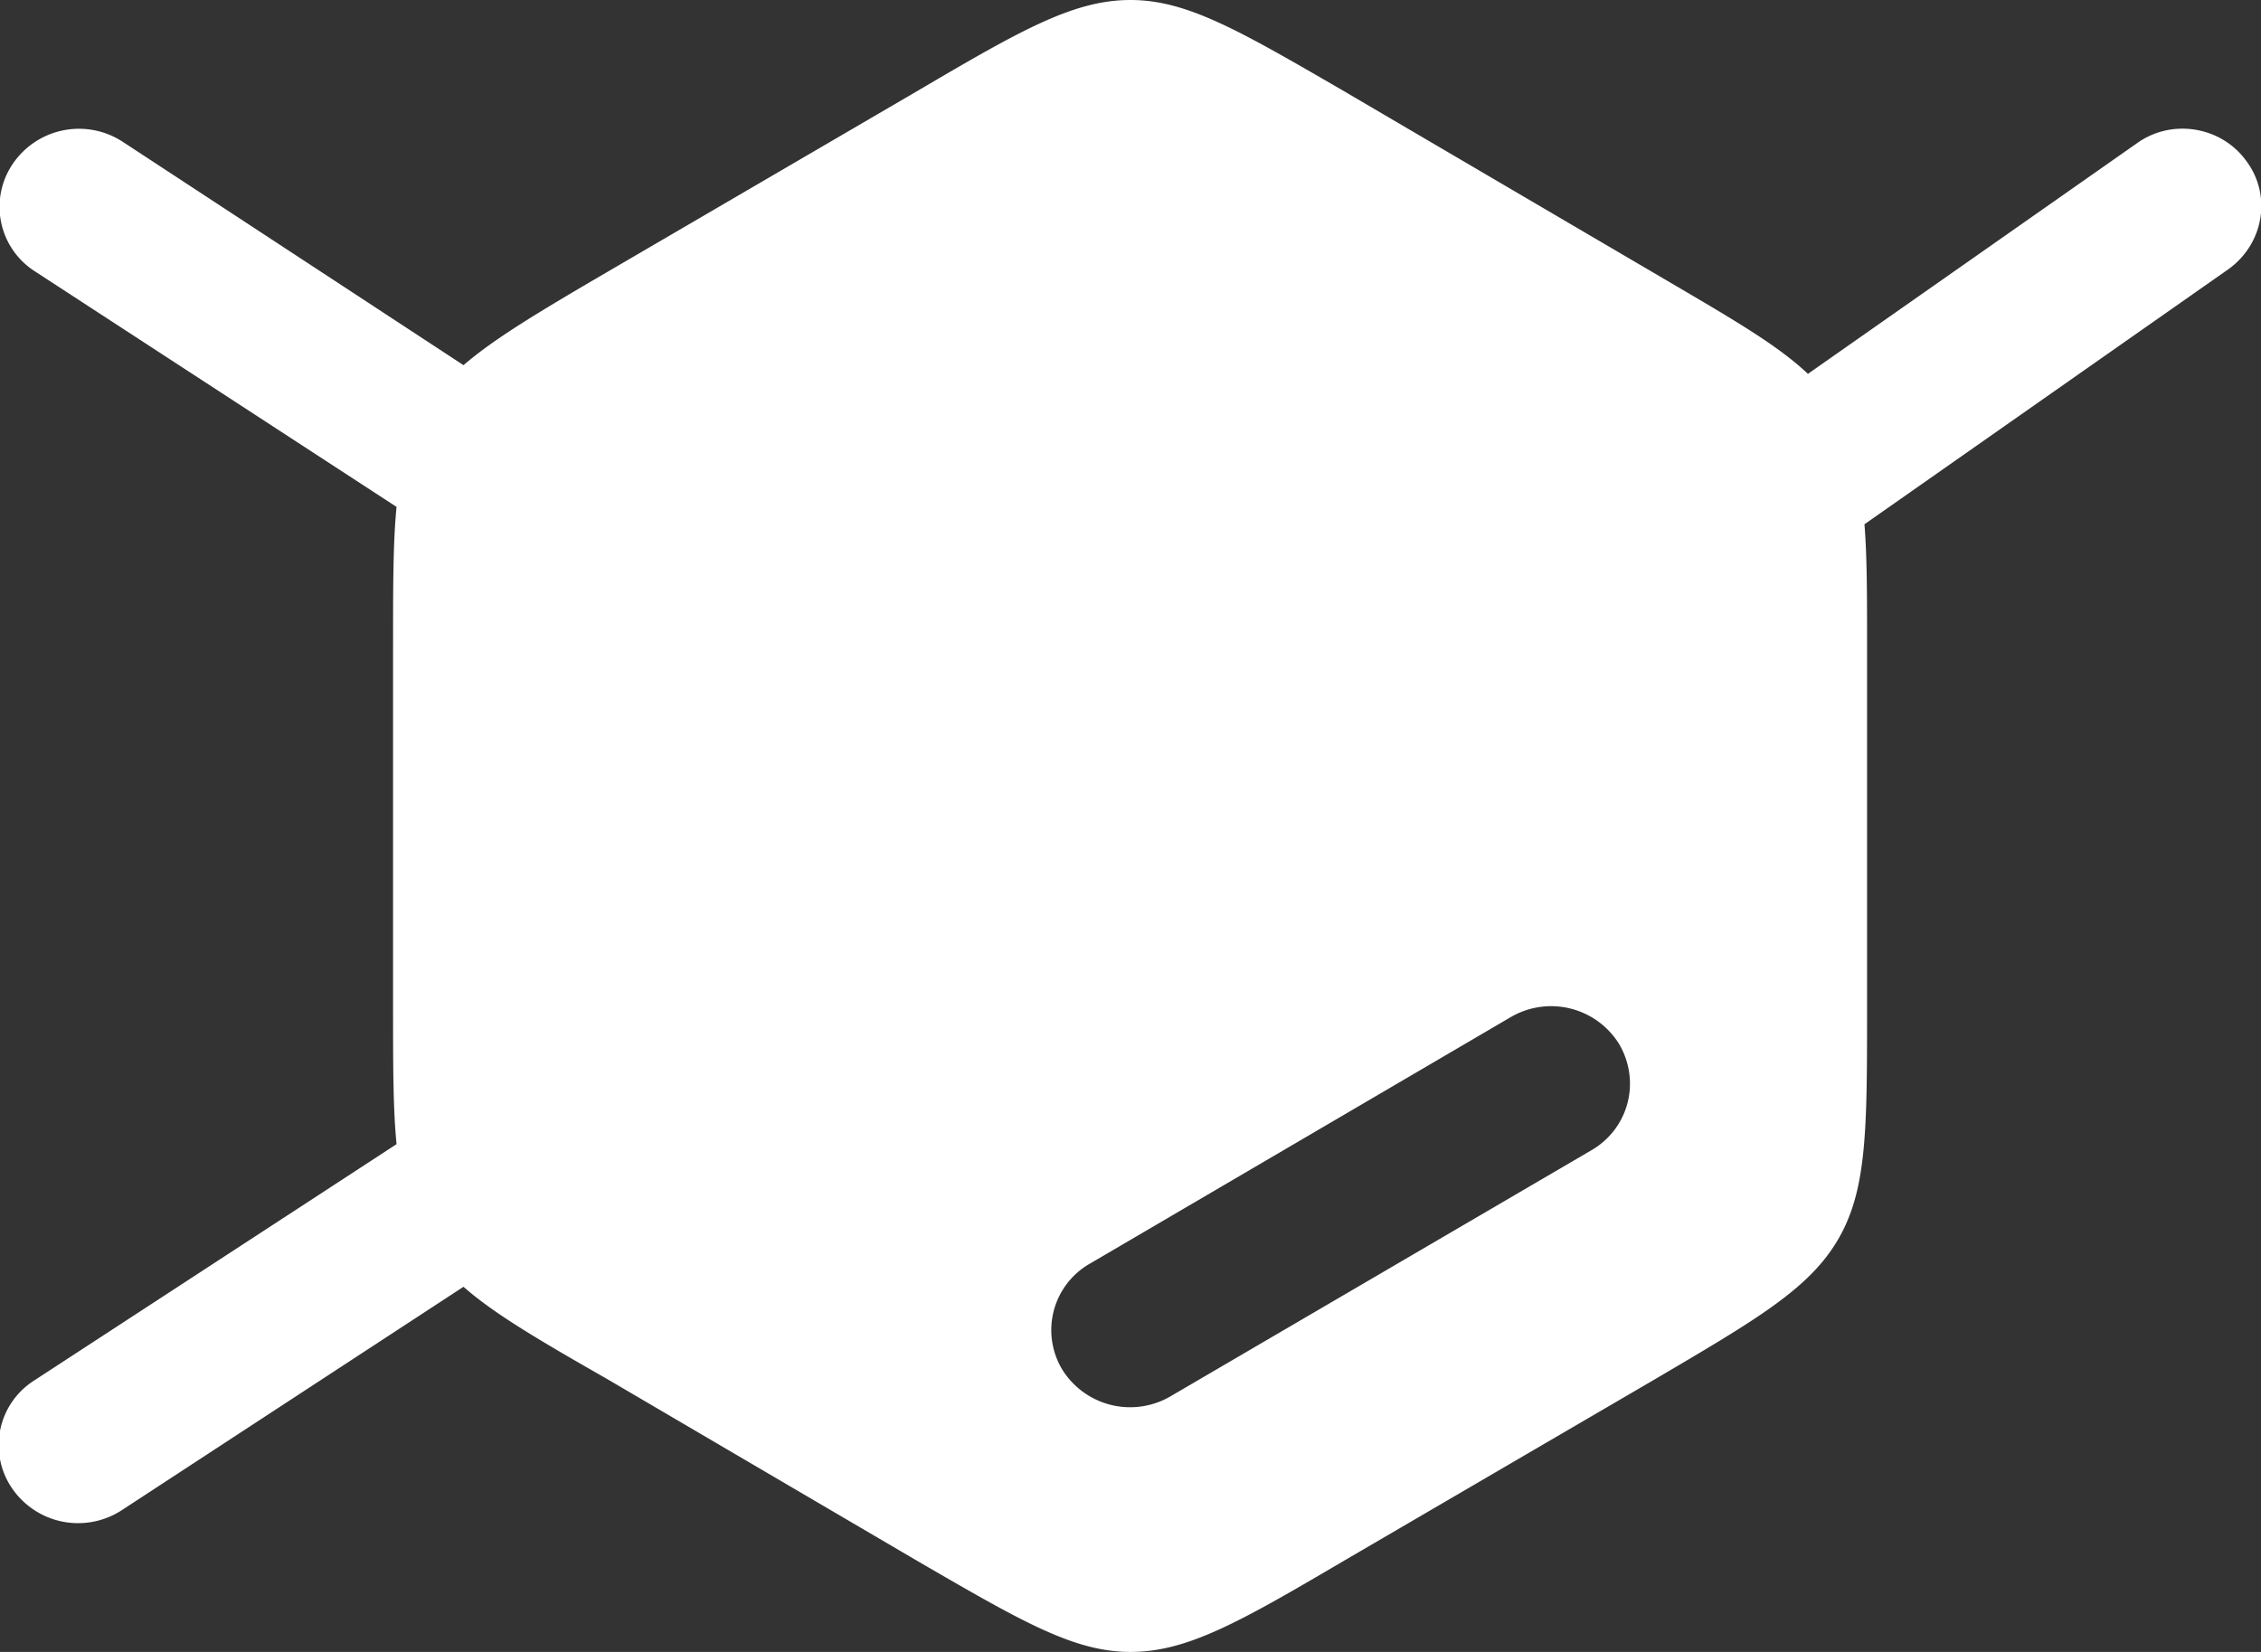 <svg xmlns="http://www.w3.org/2000/svg" fill="none" viewBox="0 0 26 19"><rect x="0" y="0" width="26" height="19" fill="#333333" stroke="none"/><path fill="#fff" fill-rule="evenodd" d="M10.56 1.04C11.75.34 12.35 0 13 0c.65 0 1.25.35 2.44 1.04l3.58 2.1c.85.5 1.4.81 1.77 1.16l3.78-2.65c.4-.29.97-.2 1.26.2.3.4.2.96-.21 1.25l-4.18 2.93c.03.37.03.82.03 1.38v4.18c0 1.4 0 2.09-.33 2.66-.33.57-.93.92-2.12 1.62l-3.58 2.09C14.25 18.66 13.65 19 13 19c-.65 0-1.25-.35-2.44-1.04l-3.58-2.1c-.77-.44-1.3-.75-1.65-1.06L1.4 17.37a.92.92 0 0 1-1.26-.25.88.88 0 0 1 .25-1.24l4.17-2.72c-.04-.41-.04-.91-.04-1.57V7.4c0-.66 0-1.16.04-1.57L.4 3.12a.88.88 0 0 1-.25-1.24.92.92 0 0 1 1.26-.25L5.33 4.2c.36-.31.88-.62 1.65-1.07l3.58-2.09Zm8.06 10.97c.25.43.11.97-.32 1.22l-4.84 2.83a.92.92 0 0 1-1.24-.3.88.88 0 0 1 .32-1.23l4.83-2.83a.92.92 0 0 1 1.25.31Z" clip-rule="evenodd"/></svg>